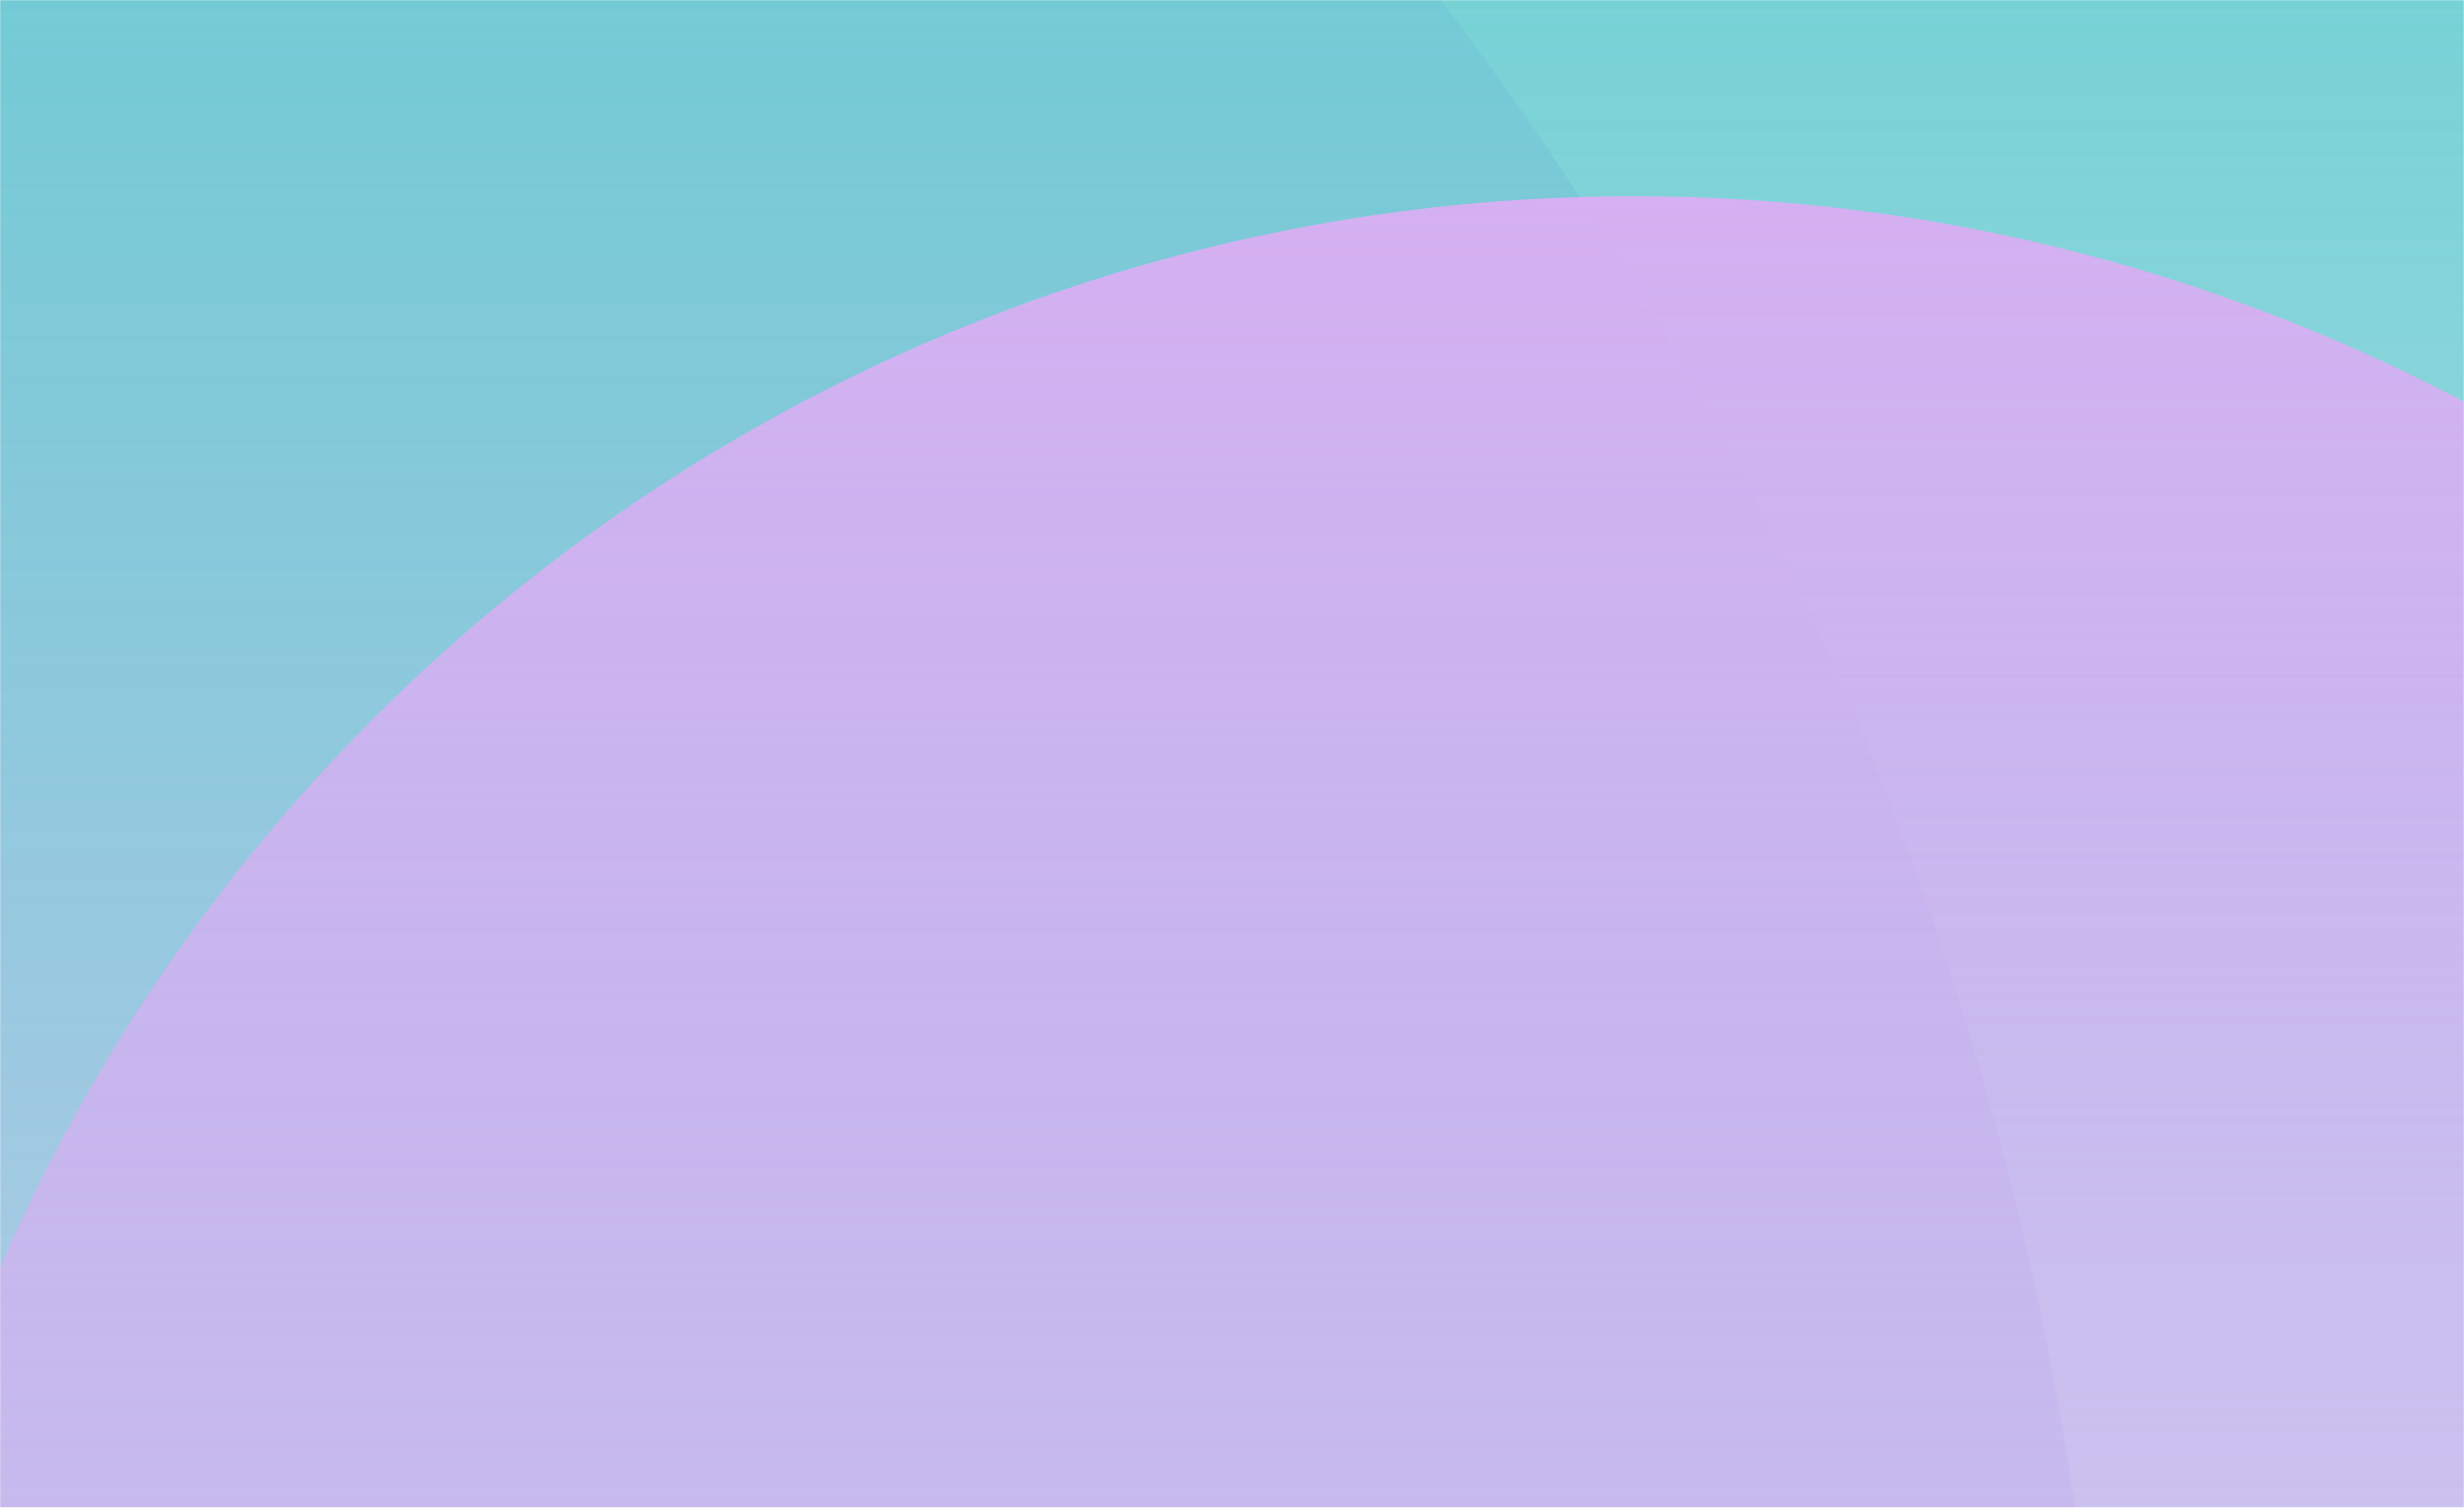 <svg fill="none" height="881" viewBox="0 0 1440 881" width="1440" xmlns="http://www.w3.org/2000/svg" xmlns:xlink="http://www.w3.org/1999/xlink"><linearGradient id="a"><stop offset="0" stop-color="#d5b0f2"/><stop offset="1" stop-color="#d5b0f2" stop-opacity="0"/></linearGradient><linearGradient id="b" gradientUnits="userSpaceOnUse" x1="713.221" x2="713.221" xlink:href="#a" y1="-683" y2="1895.66"/><linearGradient id="c" gradientUnits="userSpaceOnUse" x1="-671.738" x2="-671.738" xlink:href="#a" y1="-748.849" y2="3060"/><linearGradient id="d" gradientUnits="userSpaceOnUse" x1="162.116" x2="162.116" y1="-1429" y2="1658.3"><stop offset="0" stop-color="#1ddebb"/><stop offset="1" stop-color="#1ddebb" stop-opacity="0"/></linearGradient><linearGradient id="e" gradientUnits="userSpaceOnUse" x1="954.573" x2="954.573" xlink:href="#a" y1="114.647" y2="2196.5"/><mask id="f" height="881" maskUnits="userSpaceOnUse" width="1440" x="0" y="0"><path d="m0 0h1440v881h-1440z" fill="#fff"/></mask><g mask="url(#f)"><ellipse cx="713.221" cy="606.331" fill="url(#b)" rx="1289.22" ry="1289.33"/><ellipse cx="-671.738" cy="1155.58" fill="url(#c)" rx="1904.26" ry="1904.42"/><ellipse cx="162.116" cy="114.648" fill="url(#d)" rx="1543.52" ry="1543.65"/><ellipse cx="954.573" cy="1155.57" fill="url(#e)" rx="1040.84" ry="1040.93"/></g></svg>
